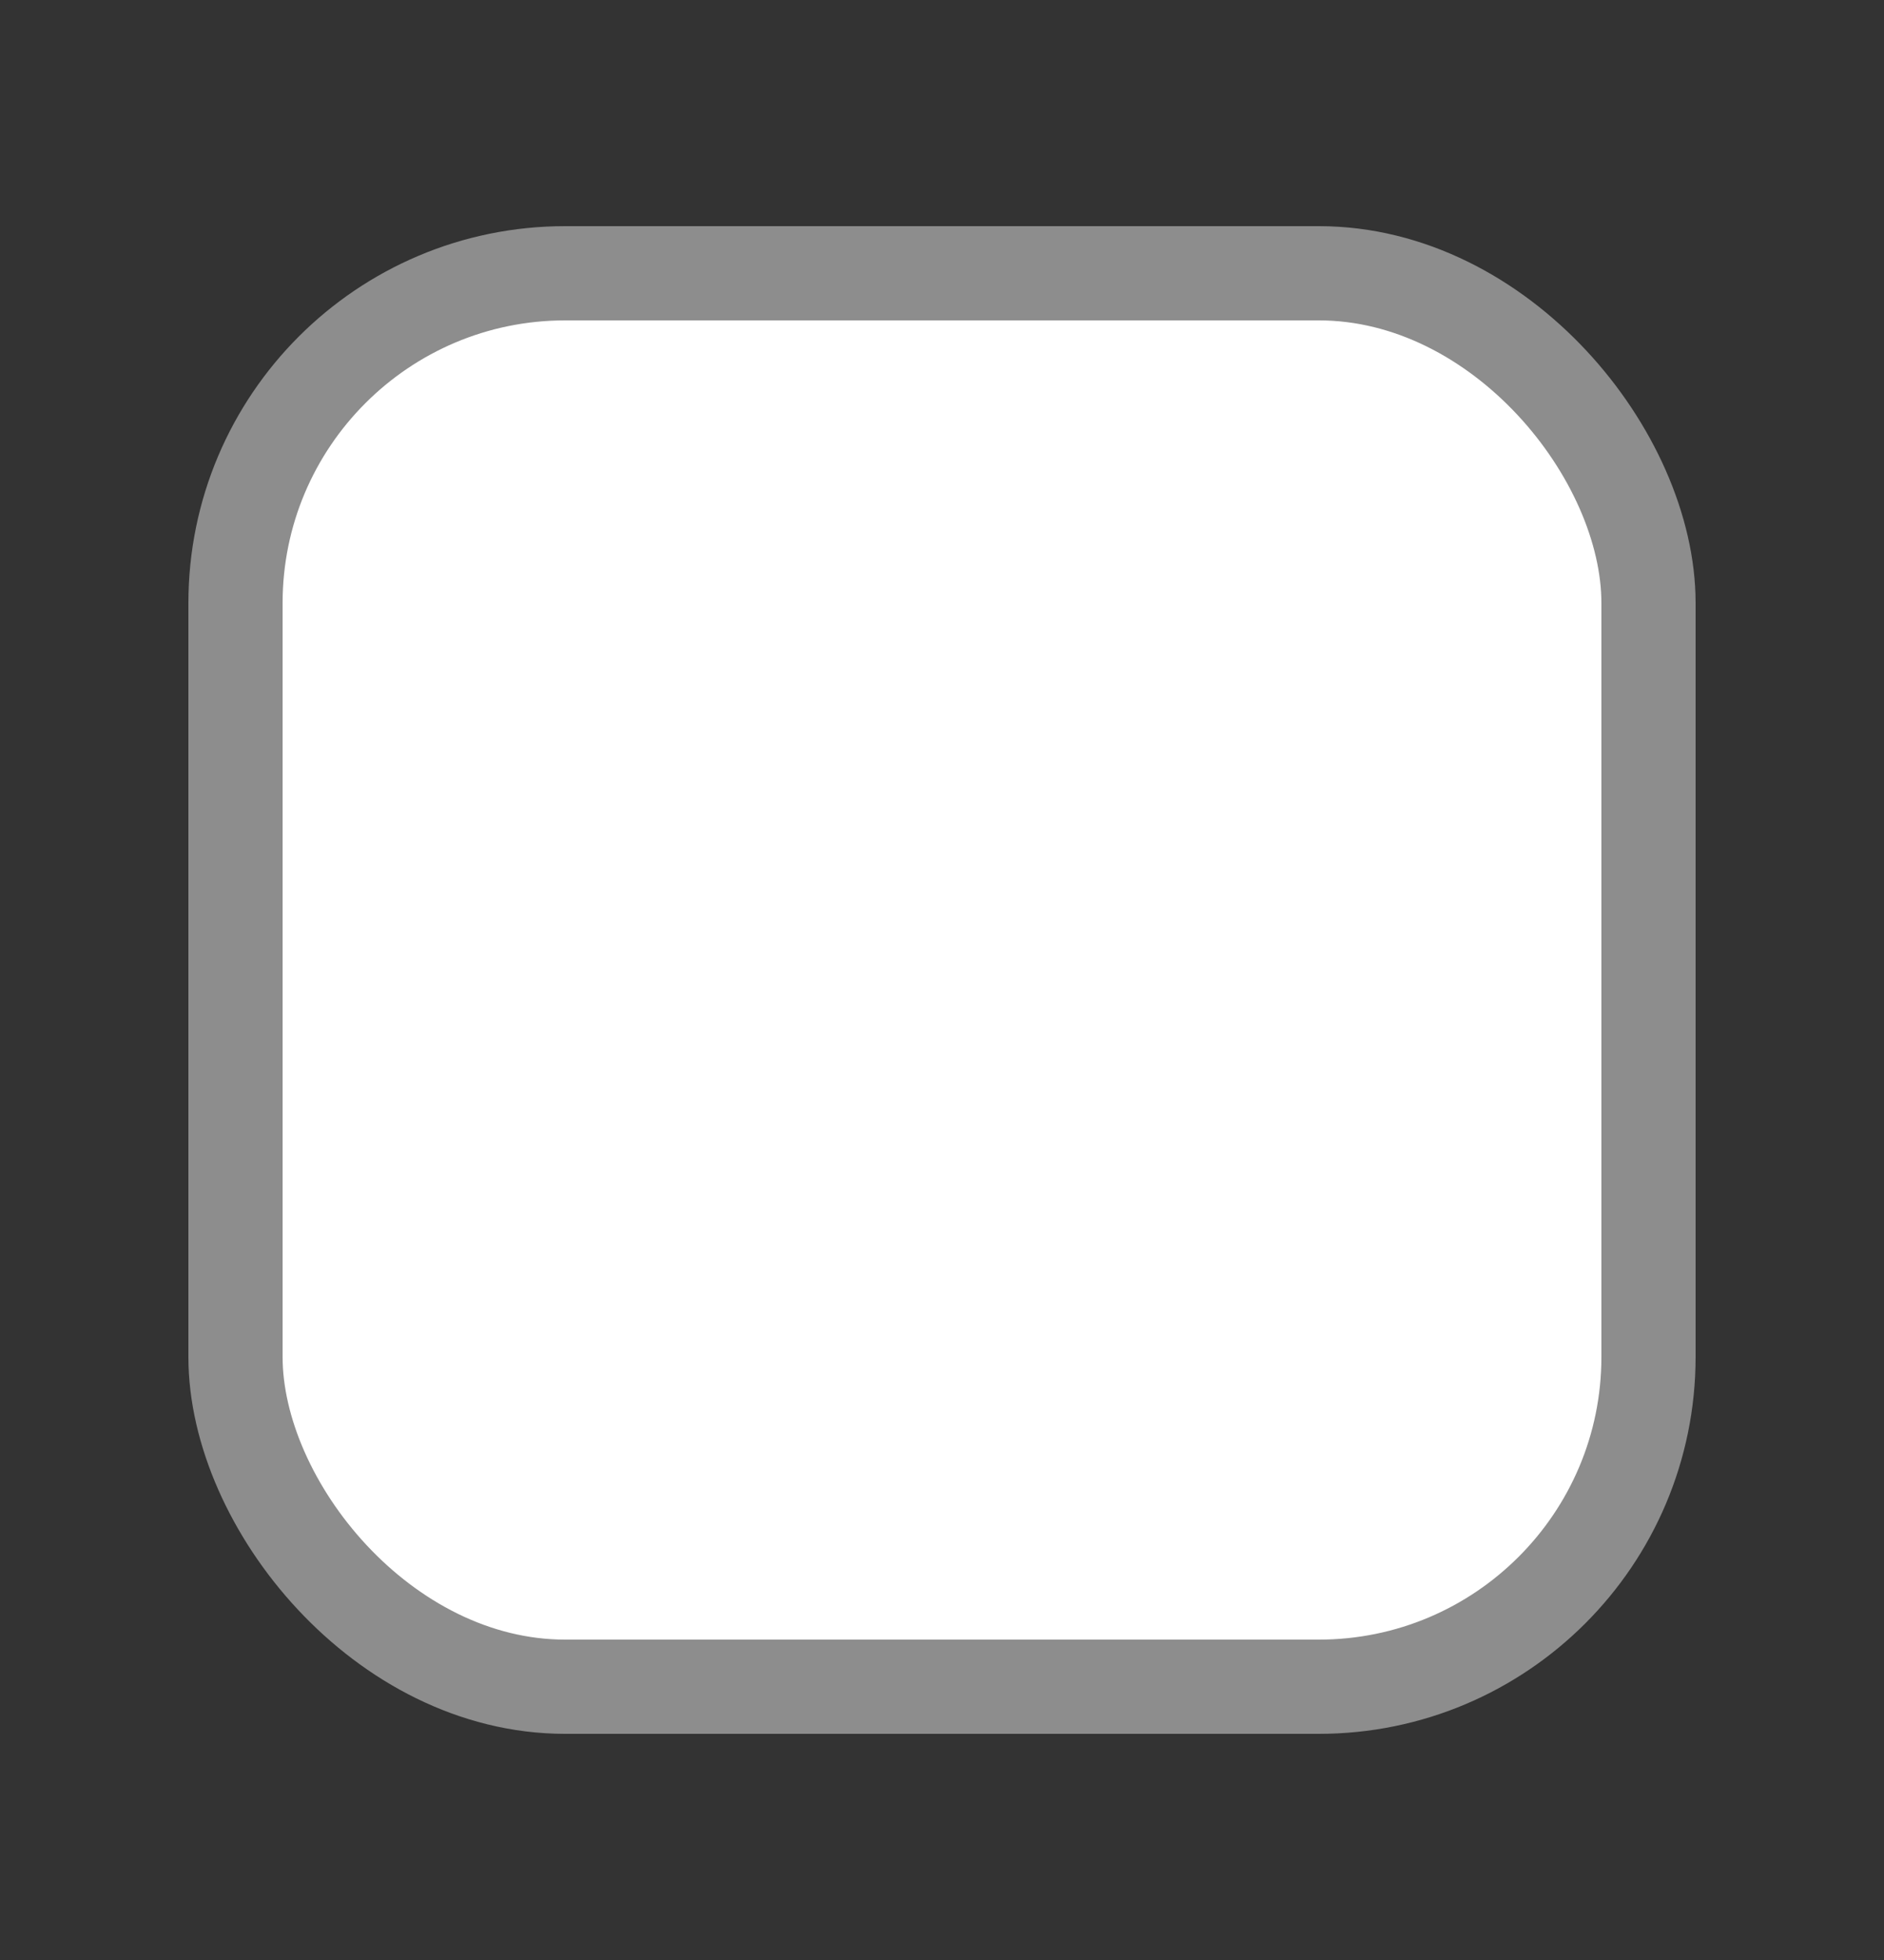<svg width="25" height="26" viewBox="0 0 25 26" fill="none" xmlns="http://www.w3.org/2000/svg">
<rect x="0" y="0" width="25" height="26" fill="#333333" stroke="none"/>
<rect x="3.125" y="3.625" width="18.75" height="18.75" rx="4.375" fill="white"/>
<rect x="3.125" y="3.625" width="18.75" height="18.75" rx="4.375" stroke="#8D8D8D" stroke-width="1.25"/>
<path d="M6.25 12.711L10.625 16.75L18.75 9.25" stroke="white" stroke-width="2.5"/>
</svg>
